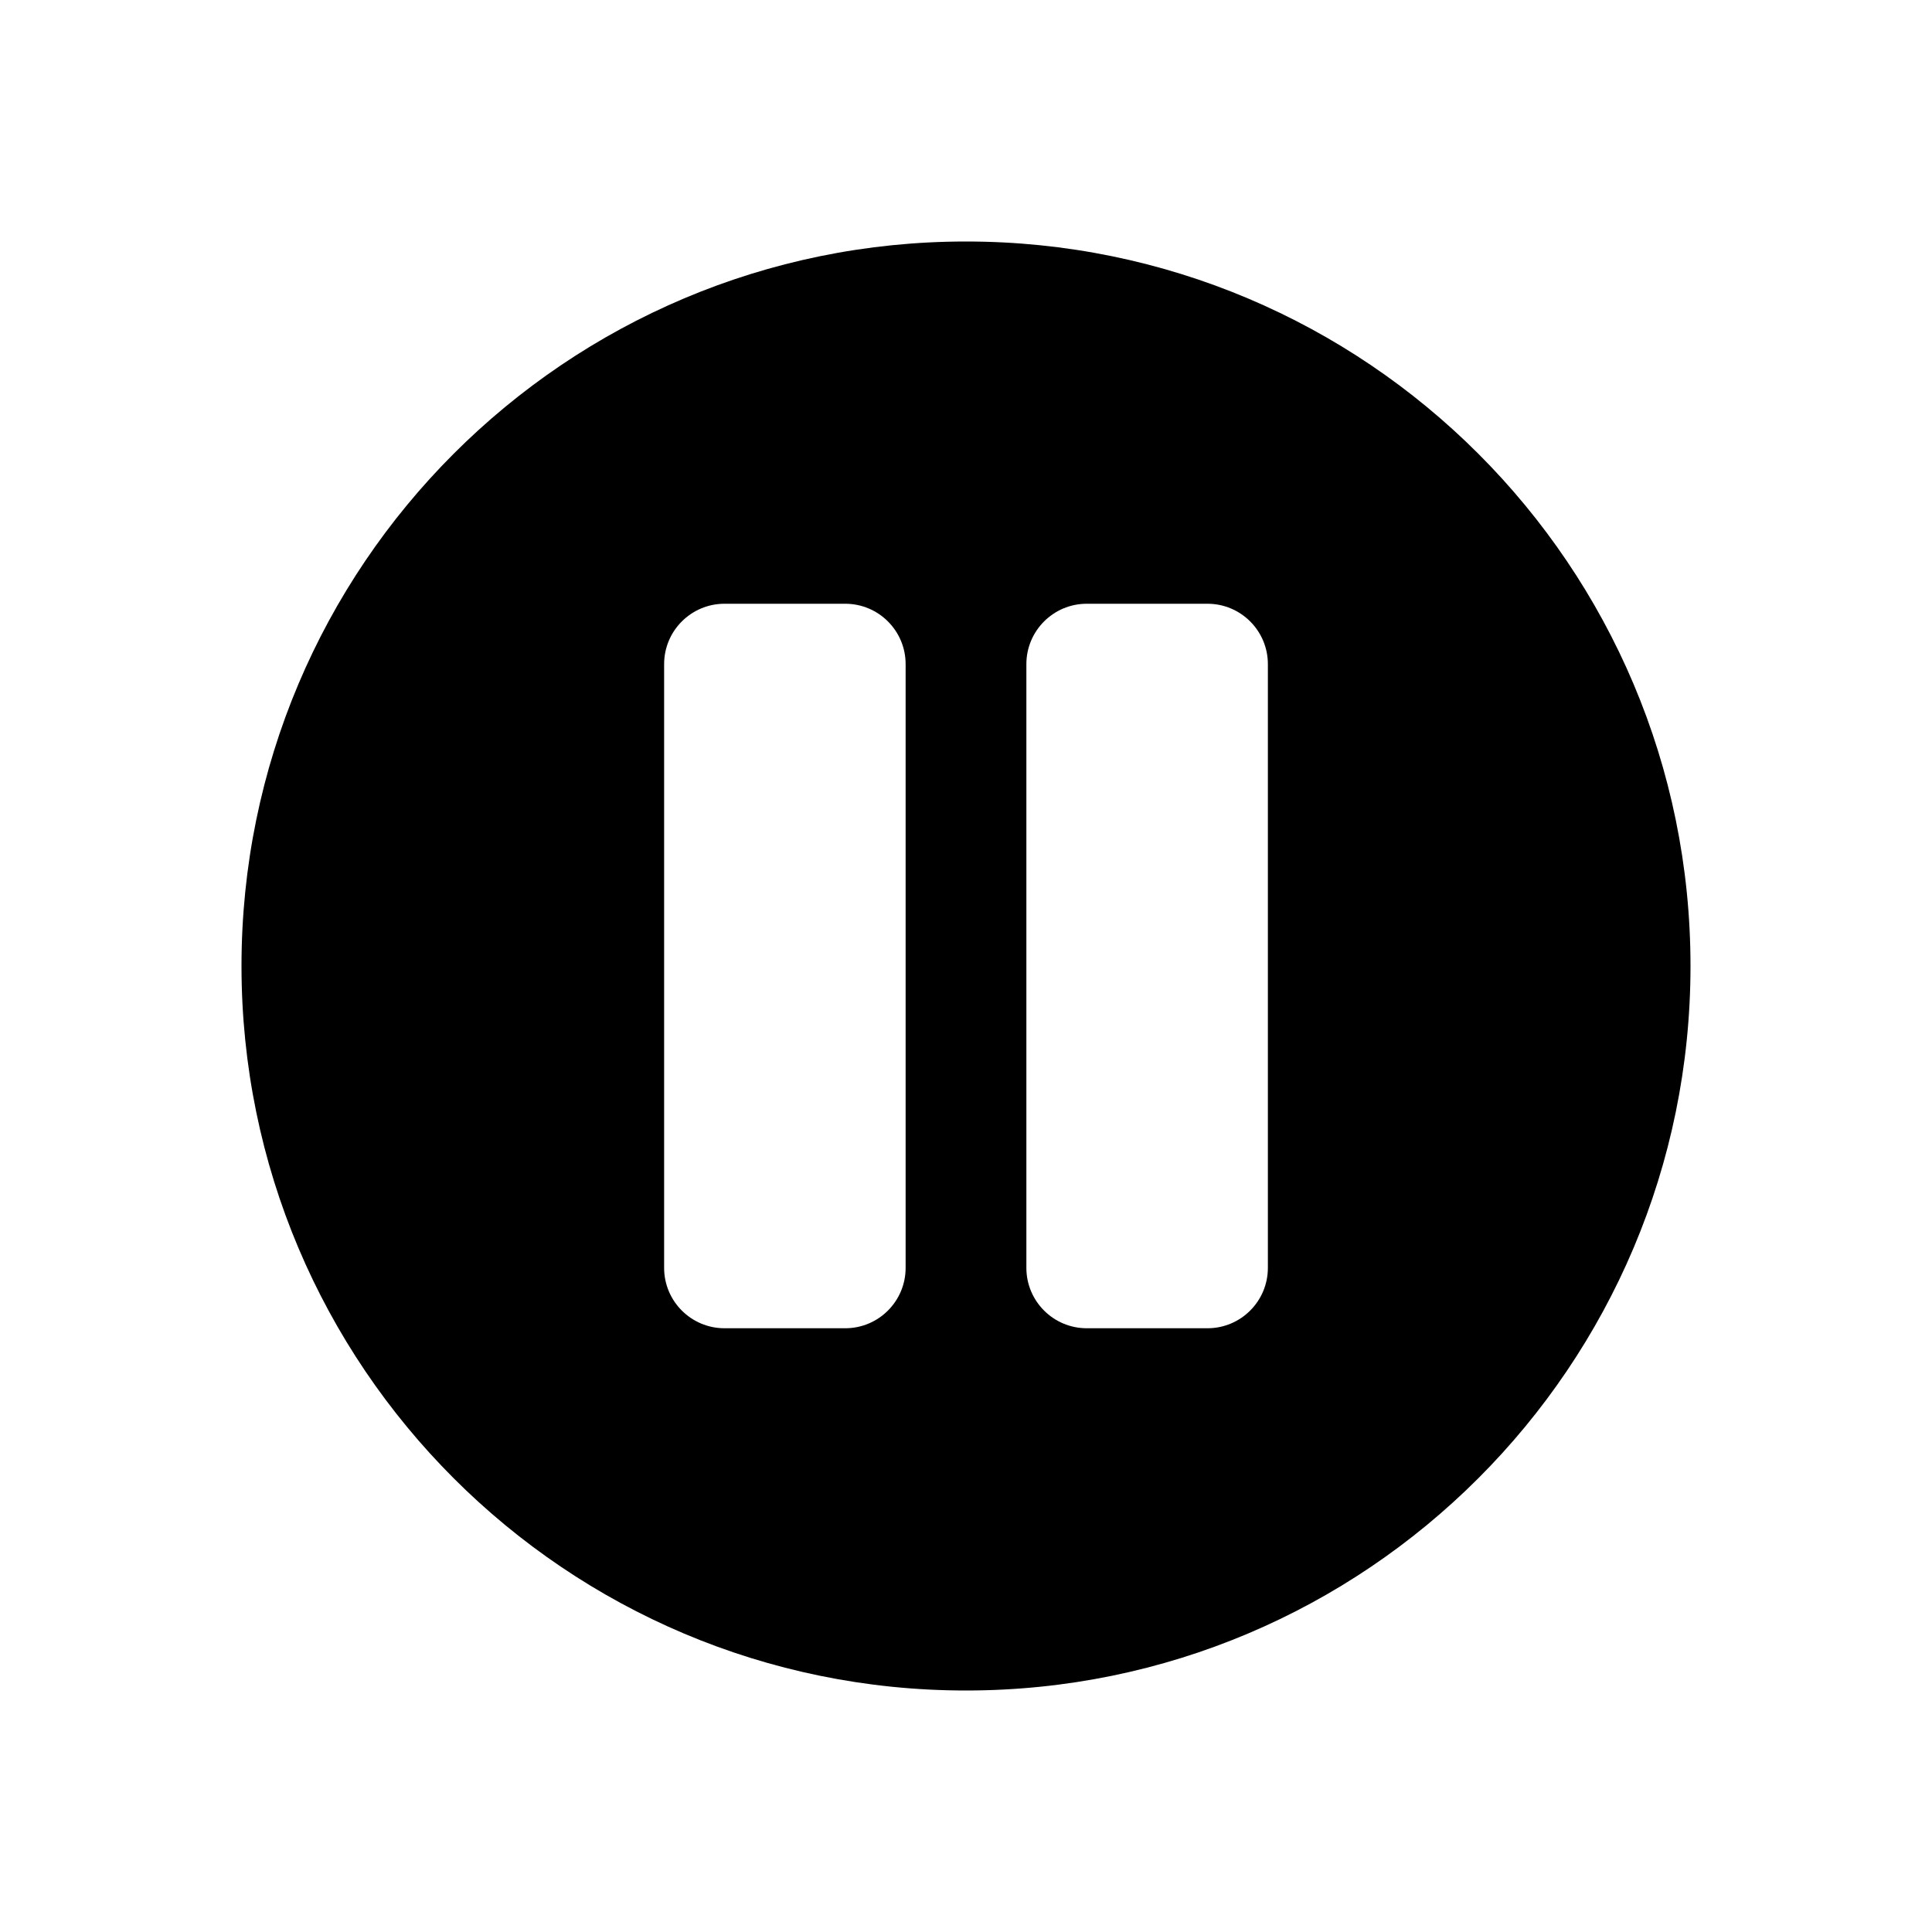 <svg width="32" height="32" viewBox="0 0 32 32" fill="none" xmlns="http://www.w3.org/2000/svg">
<path fill-rule="evenodd" clip-rule="evenodd" d="M28 16C28 22.627 22.627 28 16 28C9.373 28 4 22.627 4 16C4 9.373 9.373 4 16 4C22.627 4 28 9.373 28 16ZM11 11C11 10.448 11.448 10 12 10H14C14.552 10 15 10.448 15 11V21C15 21.552 14.552 22 14 22H12C11.448 22 11 21.552 11 21V11ZM18 10C17.448 10 17 10.448 17 11V21C17 21.552 17.448 22 18 22H20C20.552 22 21 21.552 21 21V11C21 10.448 20.552 10 20 10H18Z" fill="black"/>
</svg>
